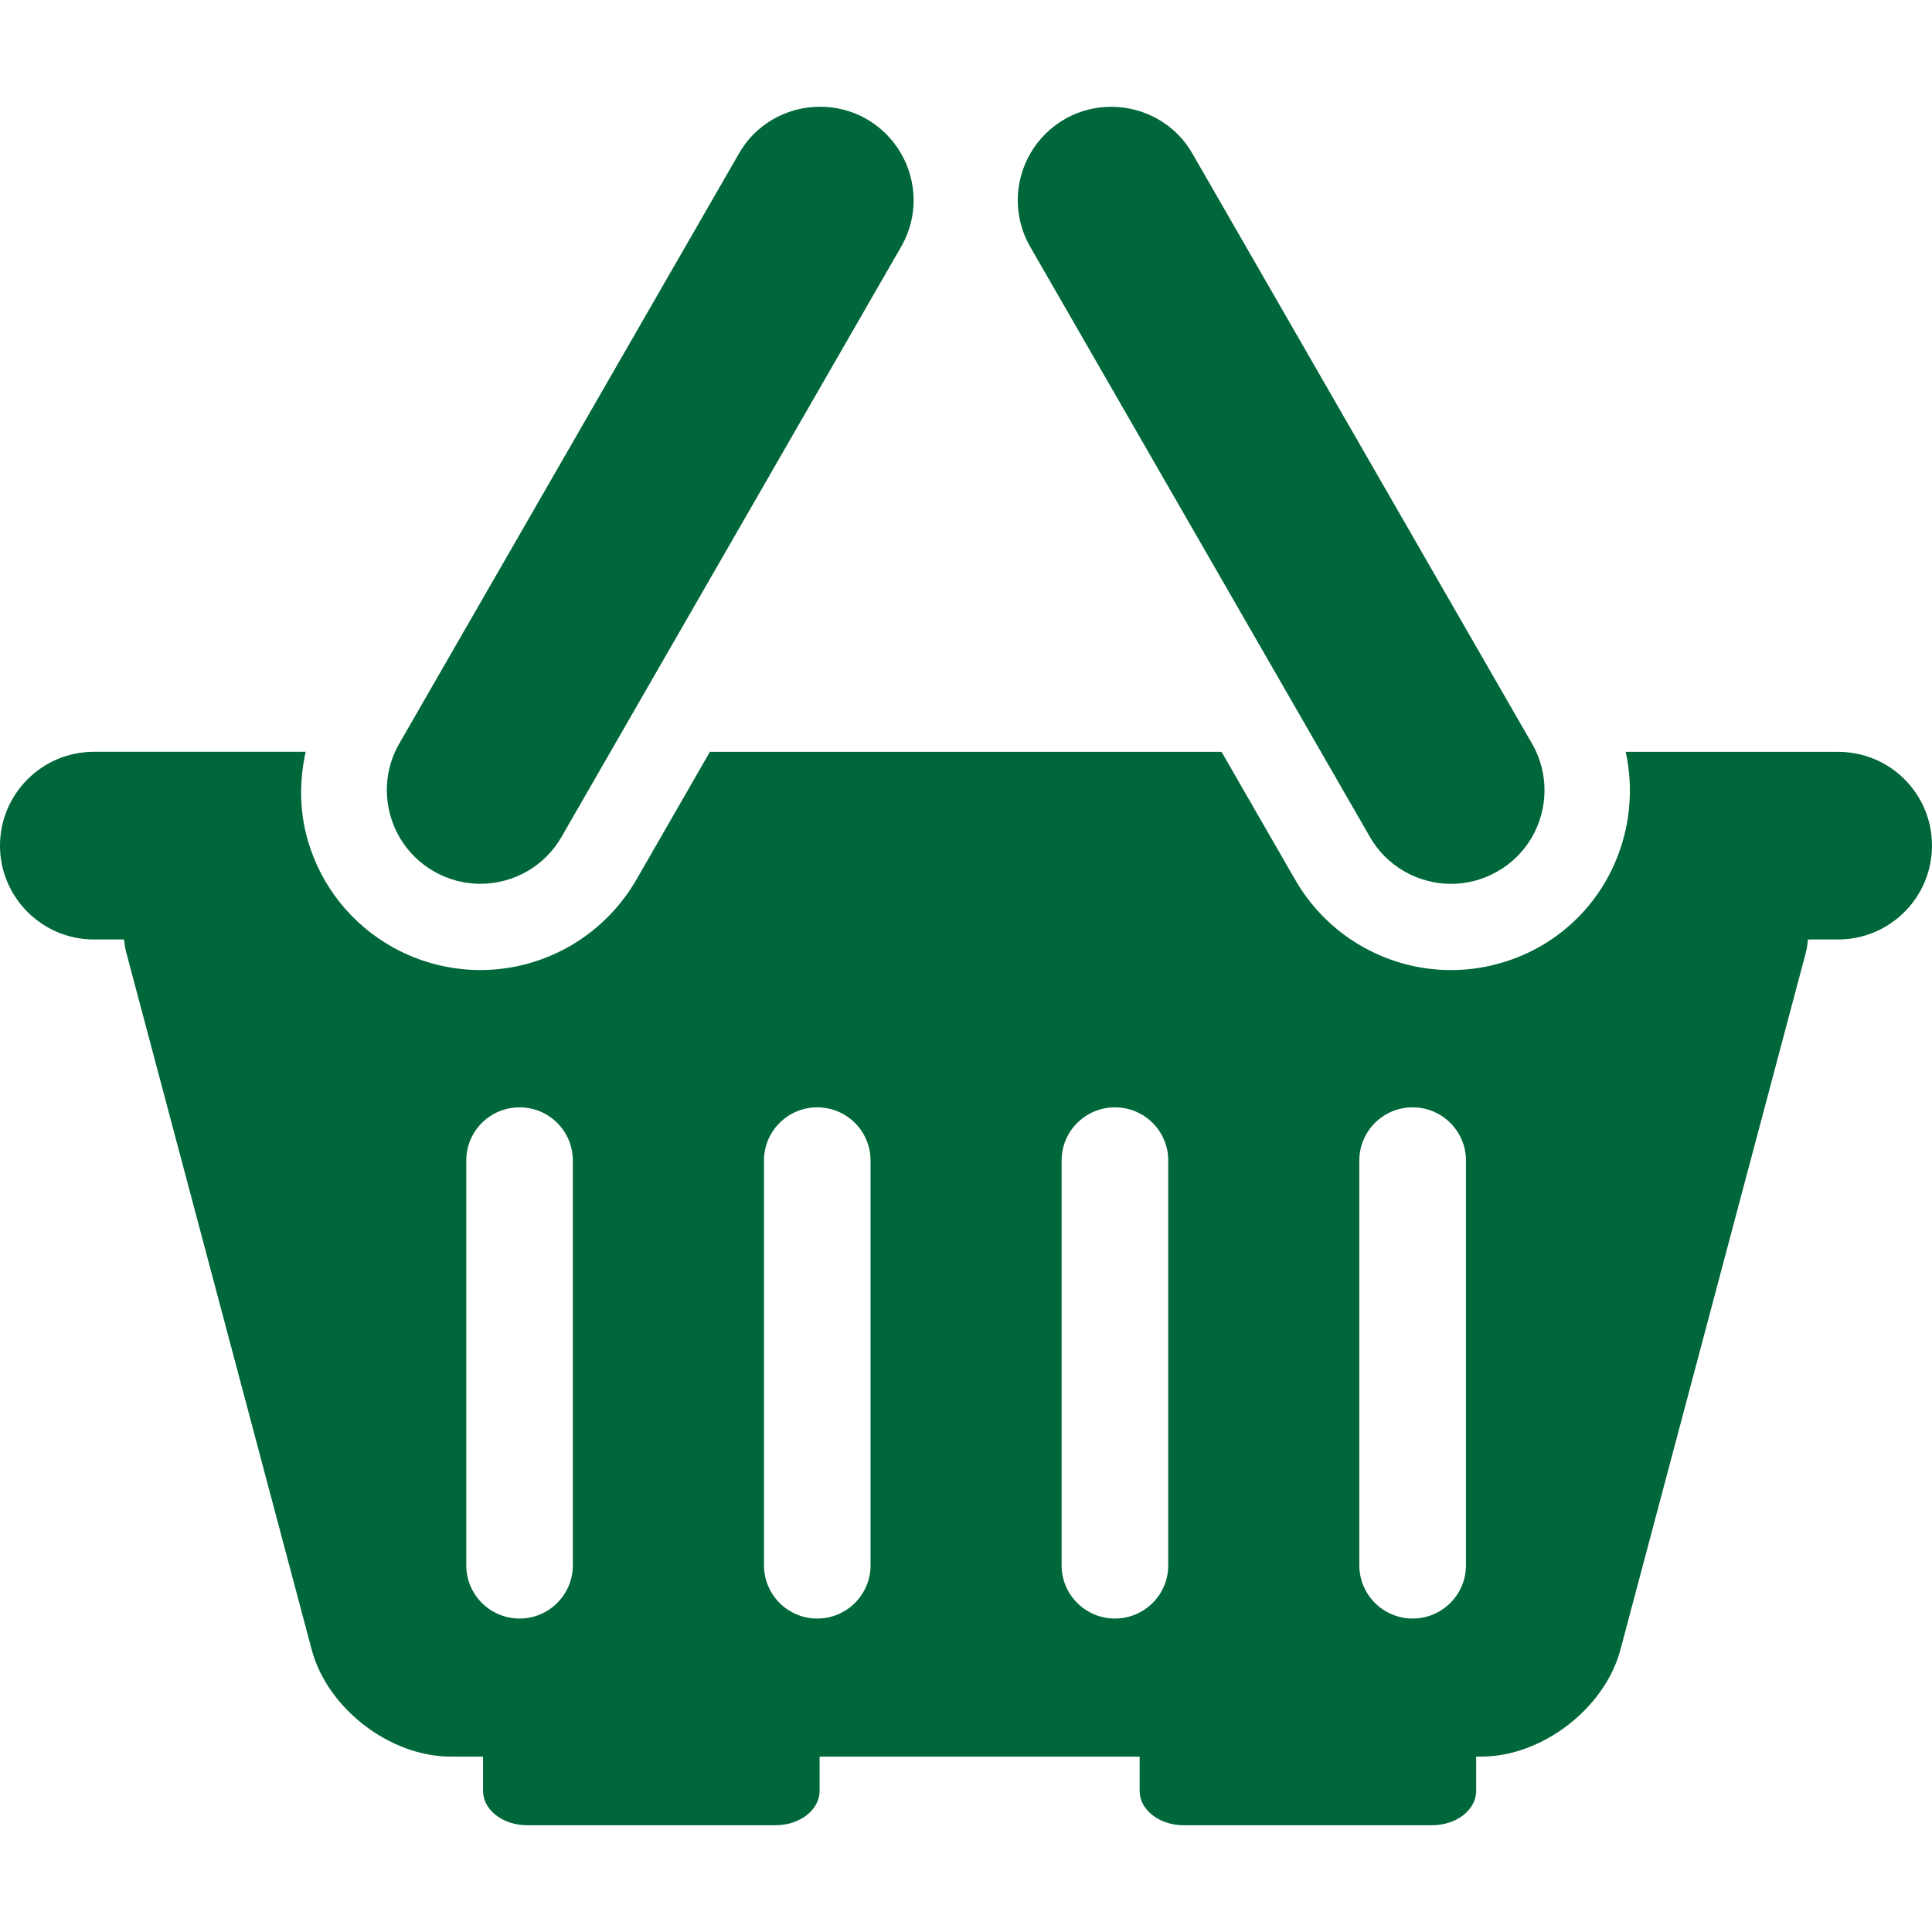 <!DOCTYPE svg PUBLIC "-//W3C//DTD SVG 1.1//EN" "http://www.w3.org/Graphics/SVG/1.1/DTD/svg11.dtd">
<!-- Uploaded to: SVG Repo, www.svgrepo.com, Transformed by: SVG Repo Mixer Tools -->
<svg height="140px" width="140px" version="1.1" id="Capa_1" xmlns="http://www.w3.org/2000/svg" xmlns:xlink="http://www.w3.org/1999/xlink" viewBox="0 0 311.87 311.87" xml:space="preserve" fill="#00673a">
<g id="SVGRepo_bgCarrier" stroke-width="0"/>
<g id="SVGRepo_tracerCarrier" stroke-linecap="round" stroke-linejoin="round"/>
<g id="SVGRepo_iconCarrier"> <g> <path style="fill:#00673a;" d="M234.235,142.674c2.482,0,4.982-0.609,7.297-1.897c4.953-2.727,7.763-7.852,7.787-13.127 c0.018-2.506-0.591-5.042-1.88-7.369l-54.824-95.261c-2.733-4.988-7.918-7.781-13.24-7.781c-2.47,0-4.958,0.591-7.274,1.862 c-4.976,2.769-7.775,7.87-7.817,13.169c0,2.5,0.609,5.042,1.897,7.357l54.836,95.267 C223.77,139.863,228.931,142.674,234.235,142.674z"/> <path style="fill:#00673a;" d="M70.236,140.77c2.333,1.295,4.821,1.897,7.286,1.897c5.328,0,10.49-2.81,13.24-7.781l54.824-95.267 c1.289-2.321,1.903-4.857,1.903-7.357c-0.048-5.299-2.846-10.4-7.817-13.169c-2.315-1.271-4.821-1.862-7.297-1.862 c-5.334,0-10.49,2.792-13.223,7.781l-54.836,95.255c-1.289,2.333-1.892,4.863-1.874,7.369 C62.485,132.924,65.289,138.044,70.236,140.77z"/> <path style="fill:#00673a;" d="M296.715,121.366h-34.286c2.661,12.214-2.673,25.252-14.183,31.624 c-4.296,2.351-9.129,3.604-14.01,3.604c-10.537,0-20.269-5.728-25.389-14.989c0.107,0.227-11.659-20.24-11.659-20.24h-82.593 l-11.683,20.311c-5.191,9.237-14.869,14.911-25.389,14.911c-4.863,0-9.72-1.253-13.992-3.604 c-6.784-3.759-11.713-9.941-13.861-17.376c-1.354-4.726-1.354-9.595-0.328-14.249H15.156C6.808,121.36,0,128.133,0,136.516 c0,8.342,6.808,15.138,15.156,15.138h4.869c0.095,0.698,0.149,1.378,0.352,2.088l29.942,112.565 c2.524,9.487,12.626,17.25,22.435,17.25h5.221c0,0,0,2.476,0,5.537c0,3.067,3.192,5.543,7.124,5.543h40.079 c3.938,0,7.124-2.476,7.124-5.543v-5.537h51.661c0,0,0,2.476,0,5.537c0,3.067,3.192,5.543,7.124,5.543h40.079 c3.938,0,7.124-2.476,7.124-5.543v-5.537h0.829c9.81,0,19.917-7.763,22.453-17.25l29.942-112.565 c0.179-0.704,0.257-1.39,0.334-2.088h4.851c8.395,0,15.168-6.796,15.168-15.138C311.882,128.139,305.11,121.366,296.715,121.366z M92.469,252.679c0,4.738-3.855,8.592-8.592,8.592c-4.762,0-8.61-3.855-8.61-8.592v-65.337c0-4.756,3.849-8.592,8.61-8.592 c4.738,0,8.592,3.837,8.592,8.592V252.679z M140.526,252.679c0,4.738-3.855,8.592-8.61,8.592c-4.744,0-8.592-3.855-8.592-8.592 v-65.337c0-4.756,3.855-8.592,8.592-8.592c4.762,0,8.61,3.837,8.61,8.592V252.679z M188.583,252.679 c0,4.738-3.855,8.592-8.604,8.592c-4.762,0-8.61-3.855-8.61-8.592v-65.337c0-4.756,3.855-8.592,8.61-8.592 c4.75,0,8.604,3.837,8.604,8.592V252.679z M236.64,252.679c0,4.738-3.861,8.592-8.61,8.592c-4.744,0-8.604-3.855-8.604-8.592 v-65.337c0-4.756,3.861-8.592,8.604-8.592c4.75,0,8.61,3.837,8.61,8.592V252.679z"/> </g> </g>
</svg>